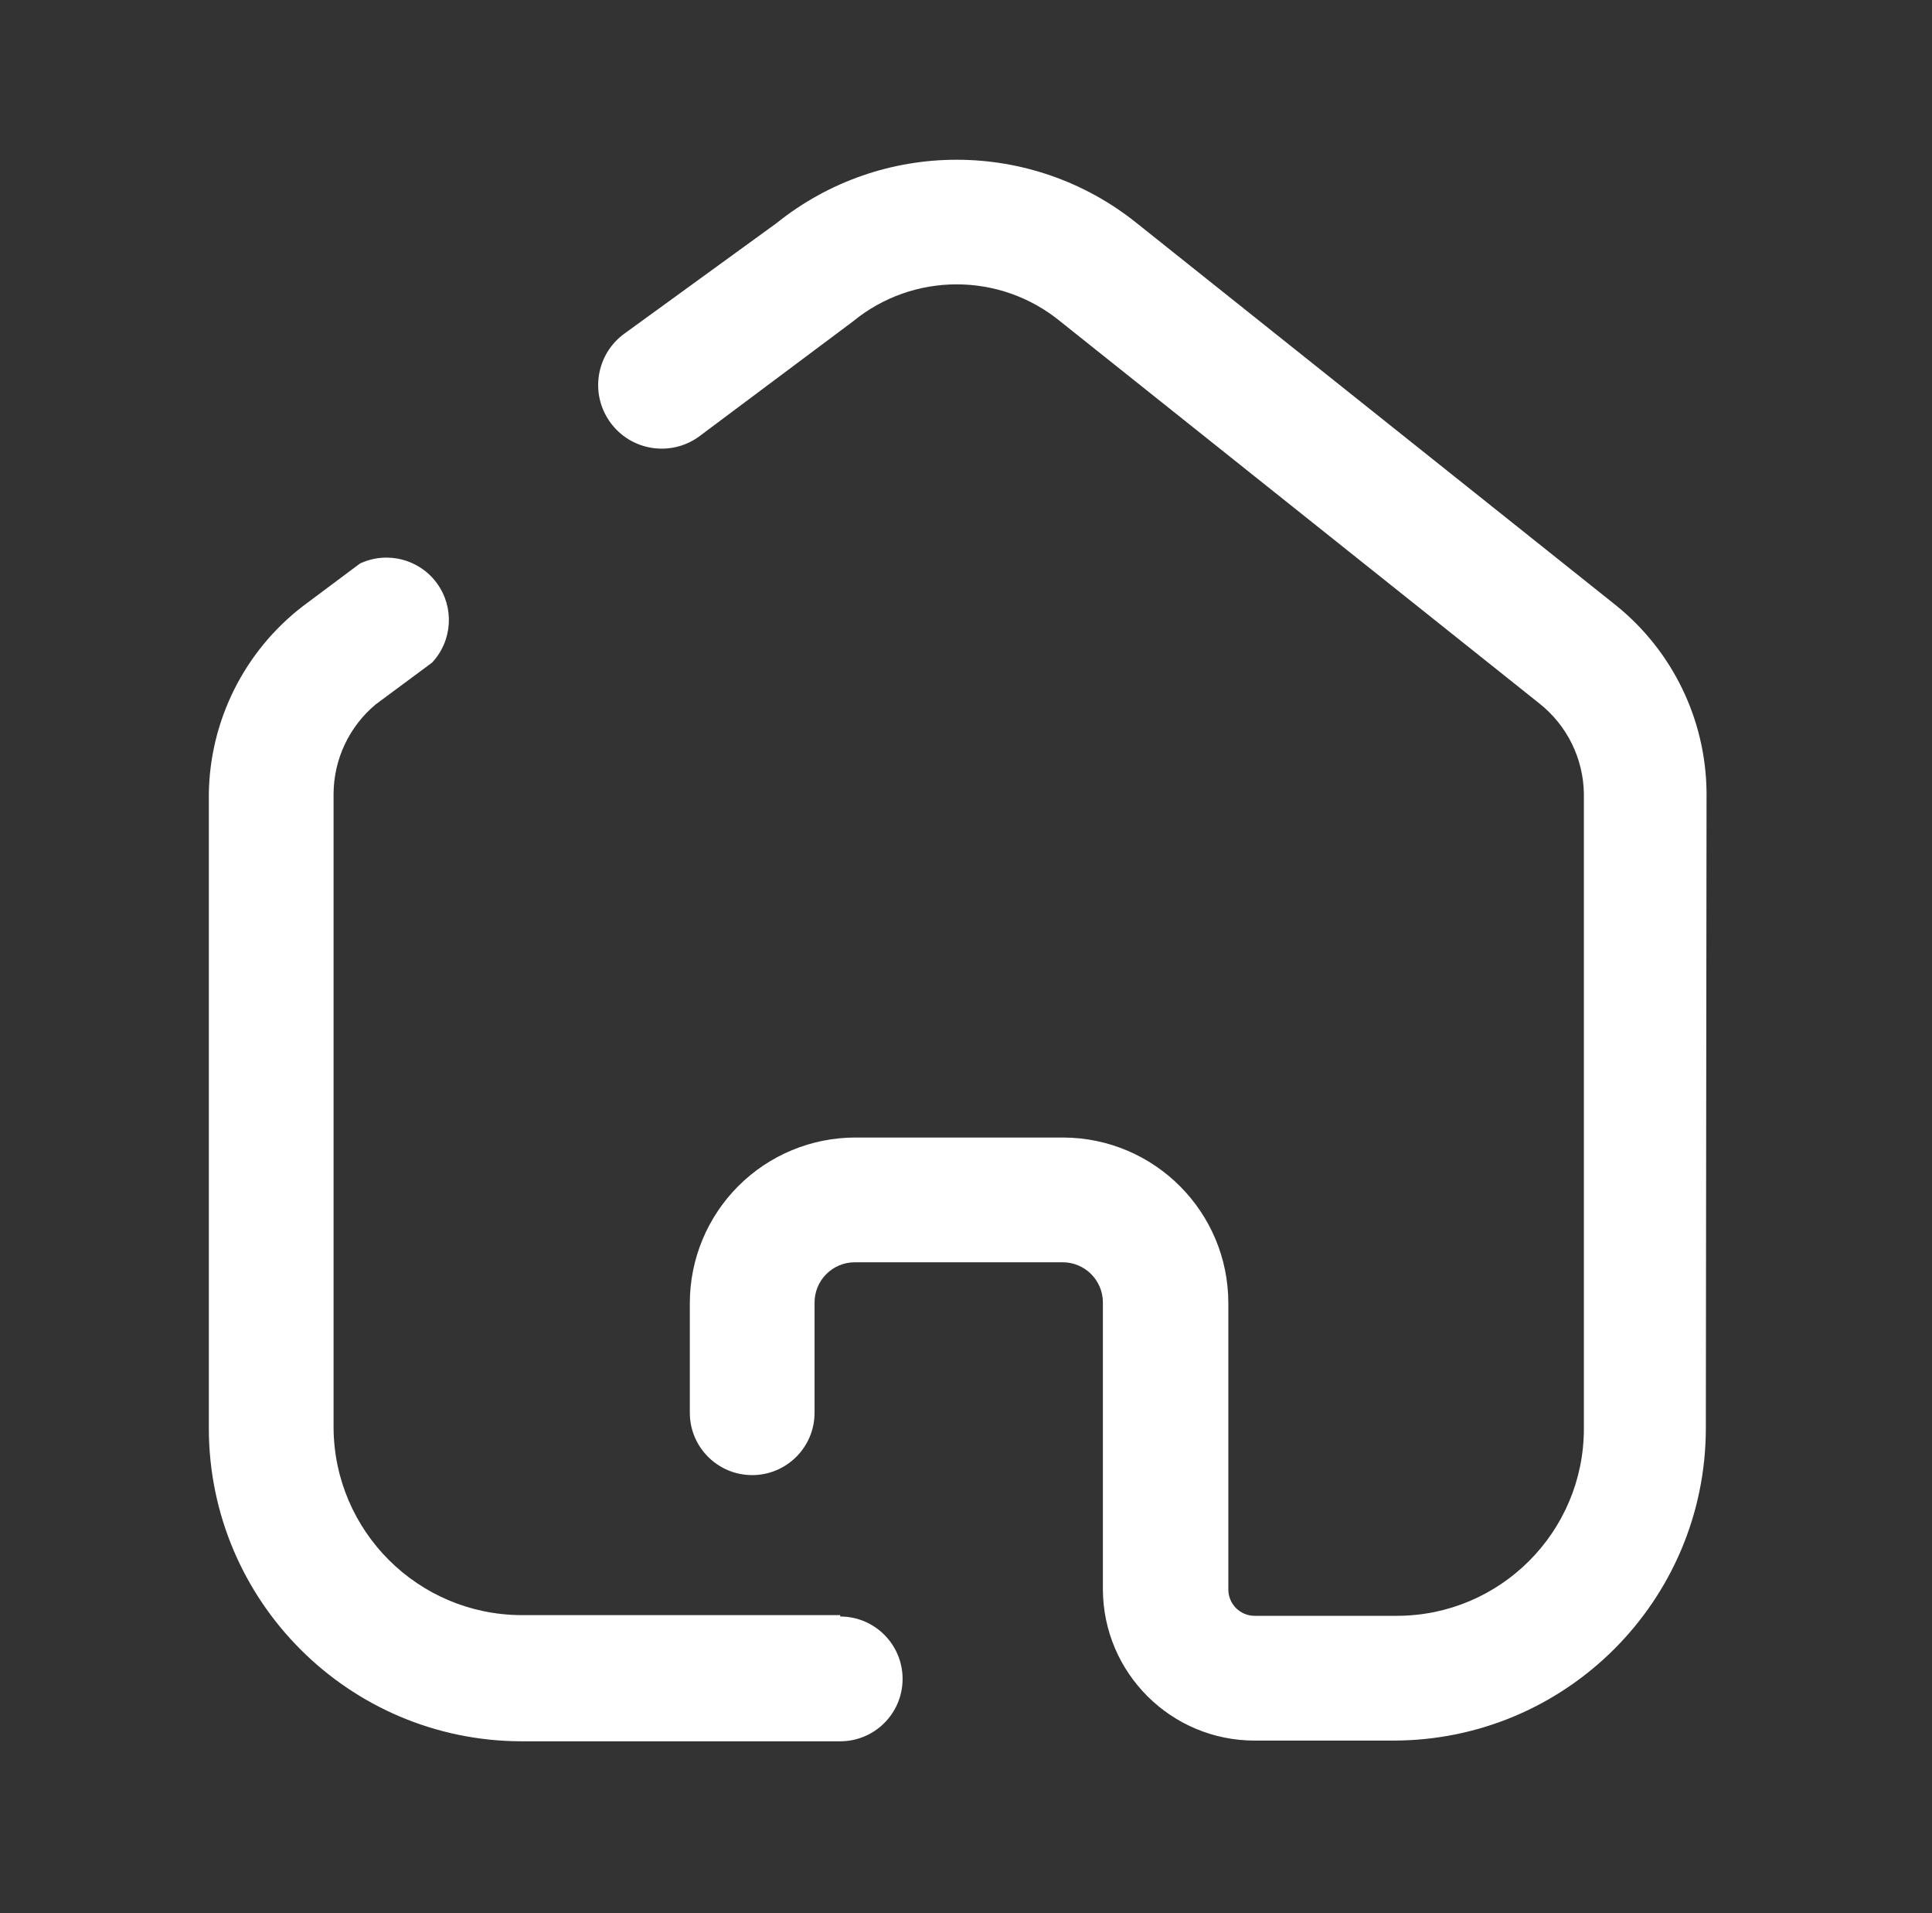 <svg width="101" height="100" viewBox="0 0 101 100" fill="none" xmlns="http://www.w3.org/2000/svg">
<rect x="0" y="0" width="101" height="100" fill="#333333" stroke="none"/>
<path fill-rule="evenodd" clip-rule="evenodd" d="M84.467 31.631C87.434 34.017 89.176 37.606 89.214 41.413L89.177 74.638C89.177 83.662 81.862 90.978 72.837 90.978H65.591C61.222 90.978 57.676 87.448 57.656 83.08V68.08C57.656 66.919 56.715 65.978 55.554 65.978H44.685C44.121 65.978 43.581 66.205 43.186 66.607C42.791 67.008 42.574 67.552 42.583 68.116V73.841C42.583 75.642 41.123 77.102 39.322 77.102C37.521 77.102 36.062 75.642 36.062 73.841V68.116C36.062 65.819 36.974 63.617 38.598 61.993C40.222 60.369 42.424 59.457 44.721 59.457H55.59C60.359 59.477 64.214 63.348 64.214 68.116V83.08C64.214 83.84 64.83 84.457 65.591 84.457H73.018C78.421 84.457 82.801 80.077 82.801 74.674V41.486C82.774 39.647 81.923 37.918 80.482 36.775L55.446 16.812C52.288 14.213 47.733 14.213 44.576 16.812L36.532 22.826C35.042 23.897 32.965 23.556 31.895 22.065C30.824 20.575 31.165 18.498 32.656 17.428L40.59 11.667C46.092 7.244 53.929 7.244 59.431 11.667L84.467 31.631ZM27.257 84.42H43.924V84.493C45.725 84.493 47.185 85.953 47.185 87.754C47.185 89.555 45.725 91.015 43.924 91.015H27.257C18.241 90.995 10.937 83.69 10.917 74.674V41.486C10.974 37.651 12.774 34.05 15.808 31.703L18.815 29.457C20.231 28.789 21.922 29.222 22.843 30.488C23.764 31.754 23.655 33.496 22.583 34.638L19.648 36.812C18.258 37.967 17.449 39.678 17.438 41.486V74.638C17.478 80.038 21.857 84.401 27.257 84.42Z" fill="white"/>
</svg>
